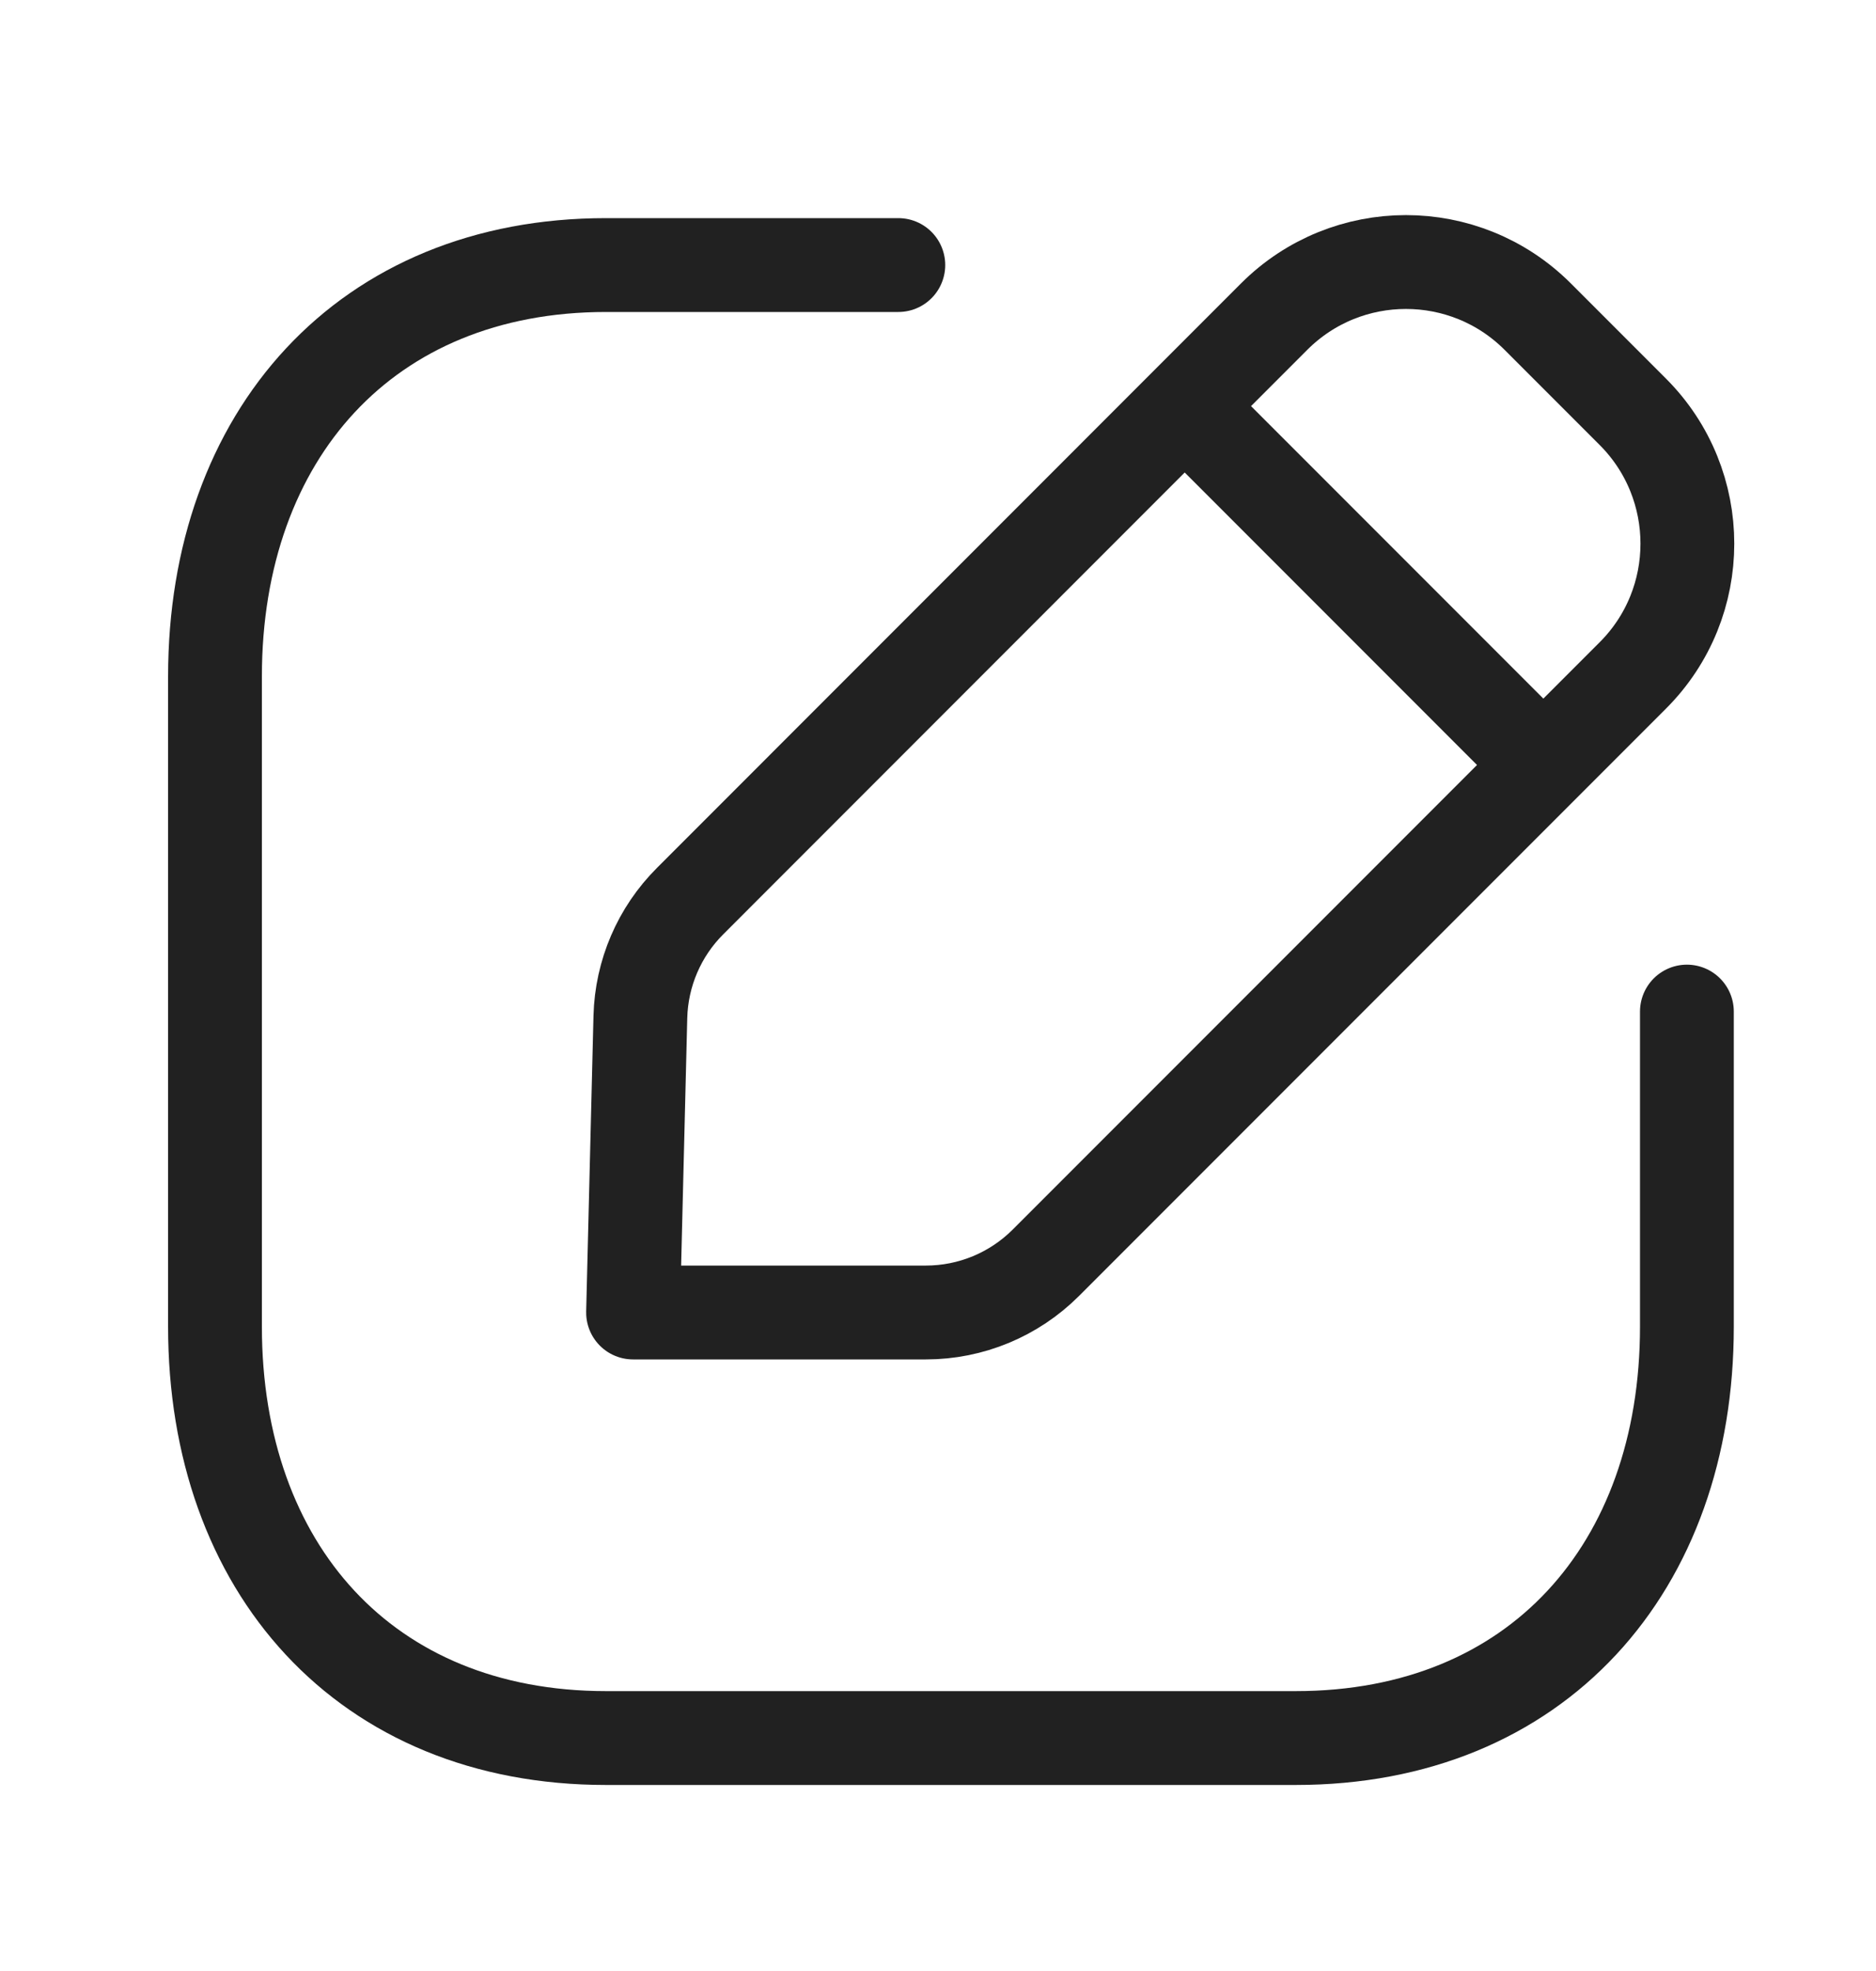 <svg width="20" height="21" viewBox="0 0 20 21" fill="none" xmlns="http://www.w3.org/2000/svg">
<path d="M9.577 2.824H6.461C3.899 2.824 2.292 4.638 2.292 7.207V14.135C2.292 16.703 3.891 18.518 6.461 18.518H13.814C16.385 18.518 17.984 16.703 17.984 14.135V10.778" stroke="#212121" stroke-linecap="round" stroke-linejoin="round"/>
<path fill-rule="evenodd" clip-rule="evenodd" d="M7.357 9.601L13.584 3.373C14.36 2.598 15.617 2.598 16.393 3.373L17.407 4.387C18.183 5.163 18.183 6.422 17.407 7.197L11.15 13.454C10.811 13.793 10.351 13.984 9.871 13.984H6.749L6.827 10.834C6.839 10.371 7.028 9.929 7.357 9.601Z" stroke="#212121" stroke-linecap="round" stroke-linejoin="round"/>
<path d="M12.638 4.335L16.443 8.14" stroke="#212121" stroke-linecap="round" stroke-linejoin="round"/>
</svg>
